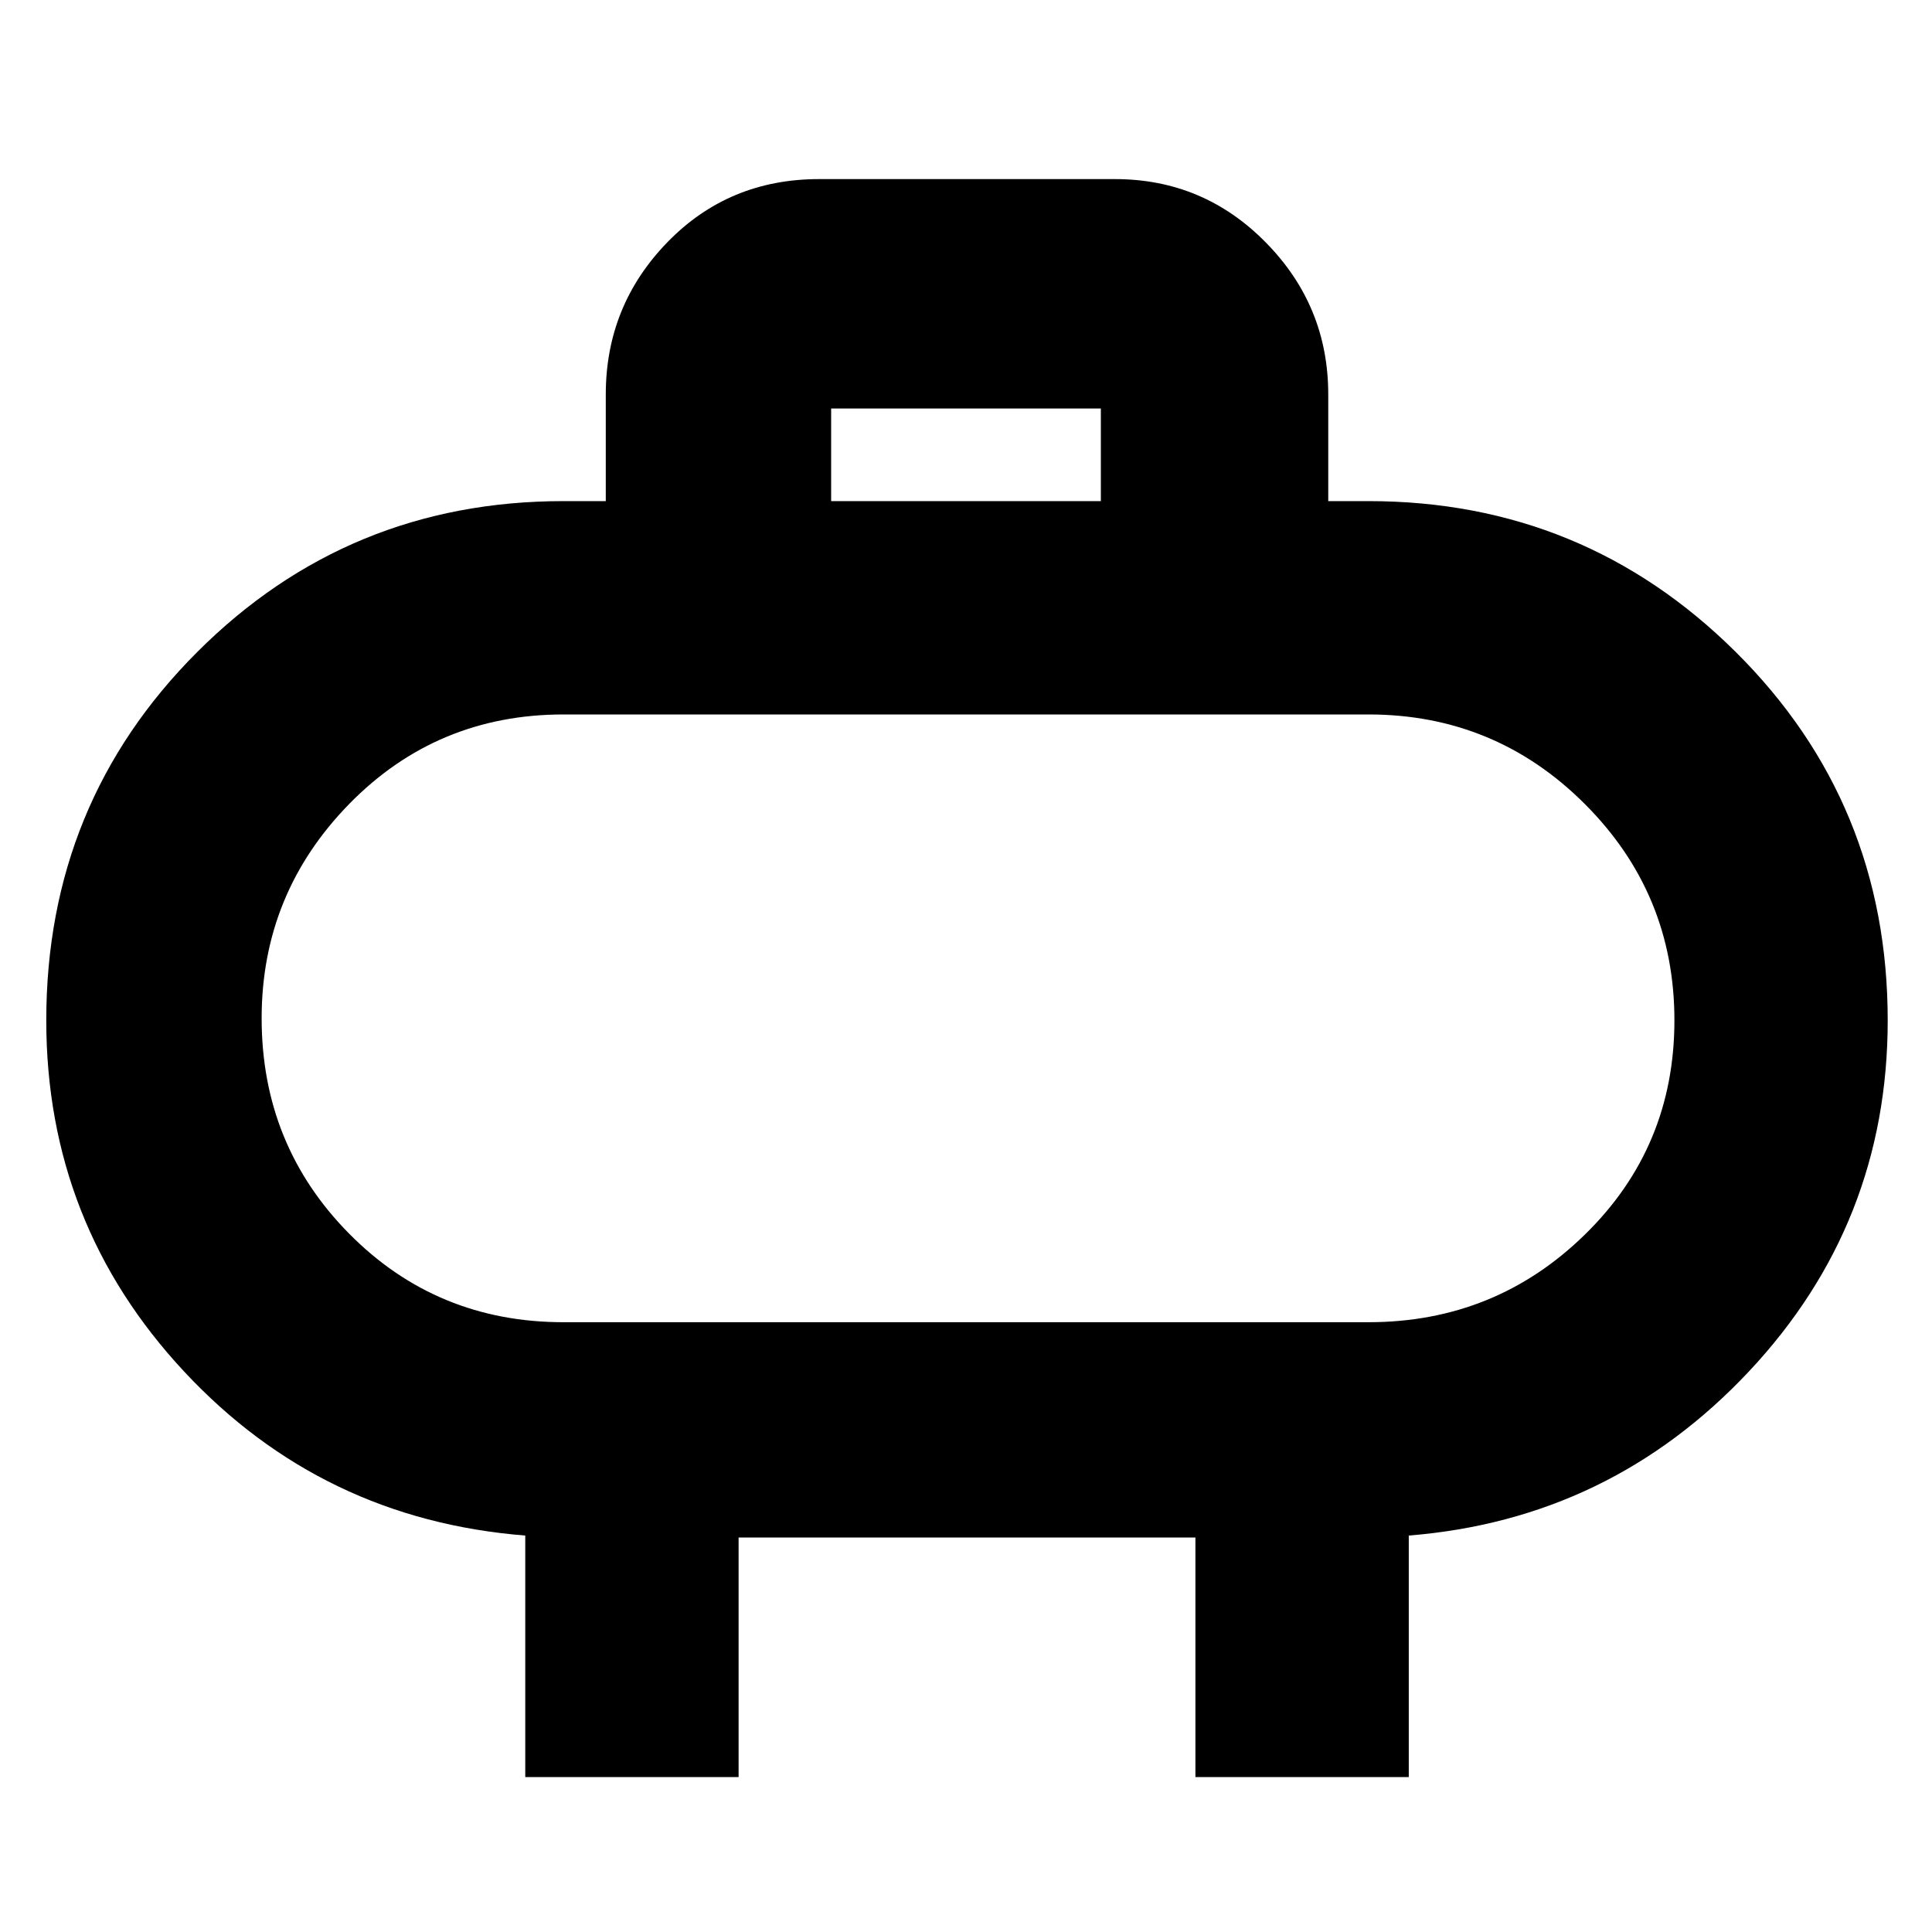 <svg xmlns="http://www.w3.org/2000/svg" height="40" width="40"><path d="M11.667 27.375h16.666q2.625 0 4.479-1.813 1.855-1.812 1.855-4.437t-1.855-4.479q-1.854-1.854-4.479-1.854H11.667q-2.625 0-4.438 1.854-1.812 1.854-1.812 4.437 0 2.625 1.812 4.459 1.813 1.833 4.438 1.833ZM20 21.125Zm-2.792-10.75h5.584V8.458h-5.584Zm-6.333 26.417v-5q-4.208-.334-7.063-3.396Q.958 25.333.958 21.125q0-4.5 3.125-7.625t7.584-3.125h.875V8.167q0-1.834 1.27-3.146 1.271-1.313 3.146-1.313h6.125q1.834 0 3.125 1.313Q27.5 6.333 27.5 8.167v2.208h.833q4.459 0 7.605 3.125 3.145 3.125 3.145 7.625 0 4.208-2.875 7.271-2.875 3.062-7.041 3.396v5H24.75v-4.959h-9.458v4.959Z"/></svg>